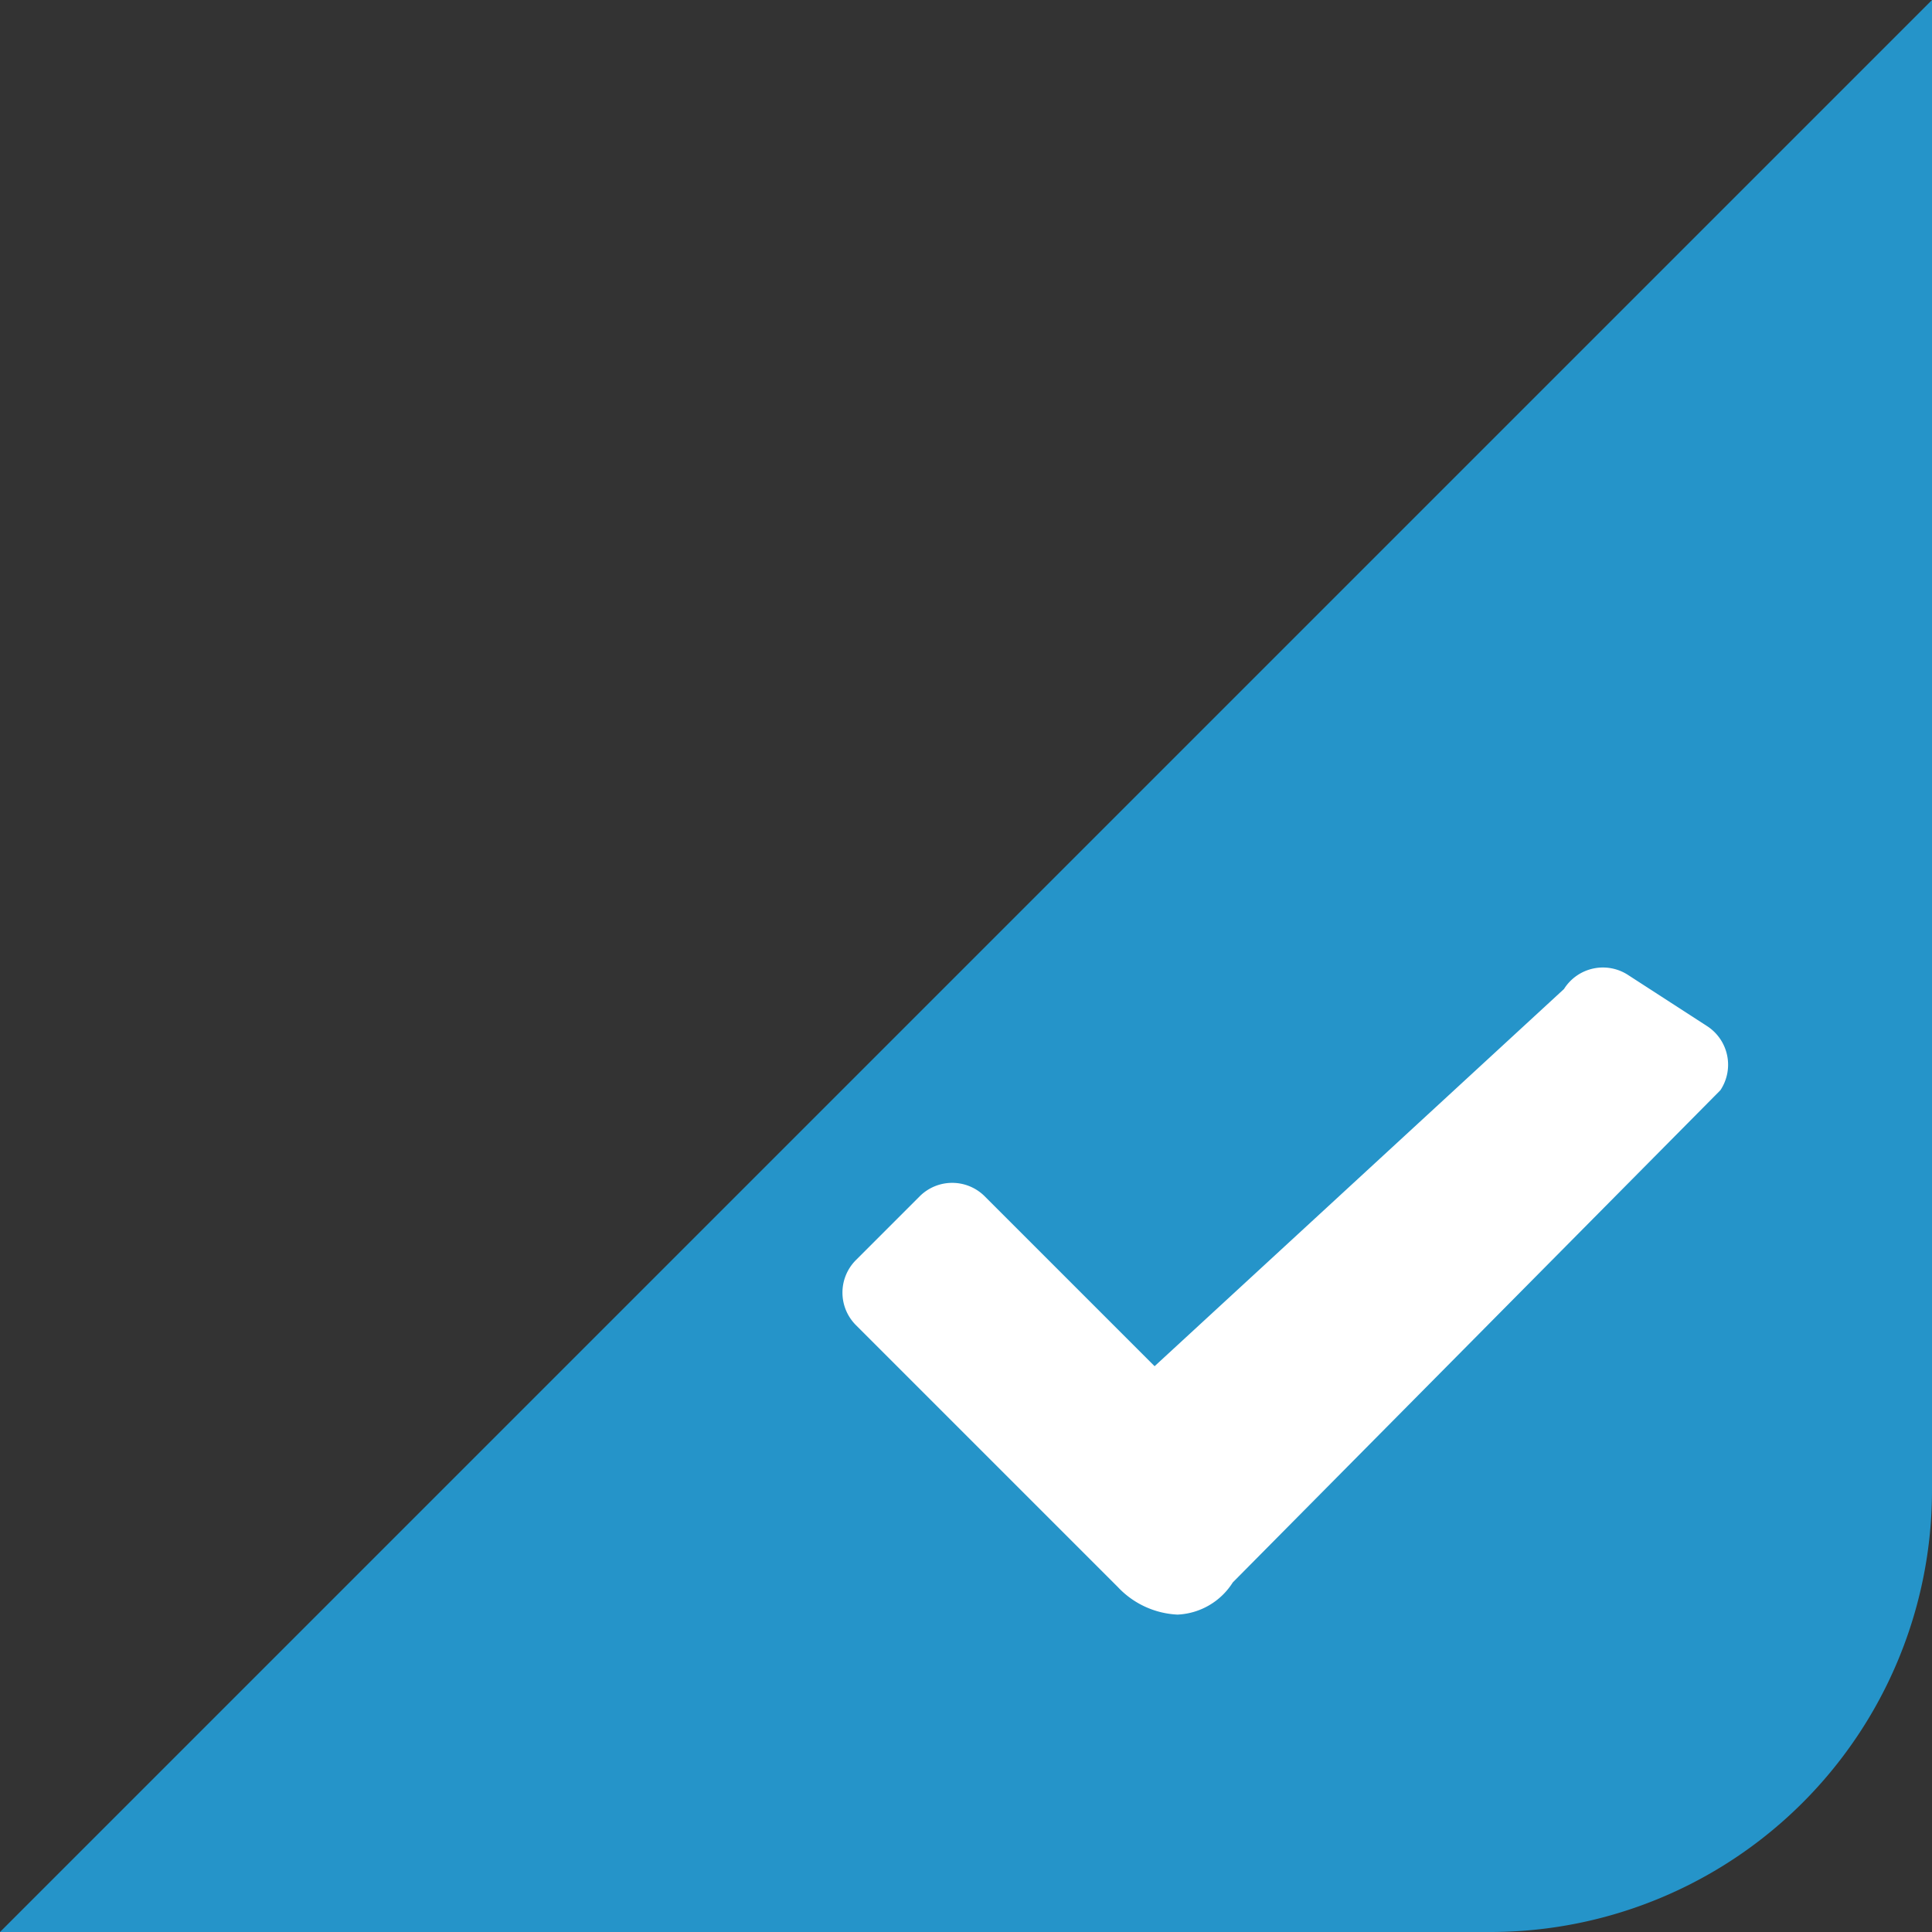 <svg xmlns="http://www.w3.org/2000/svg" viewBox="0 0 42 42"><rect x="0" y="0" width="42" height="42" fill="#333333" stroke="none"/><title>add_i203</title><path d="M32.4,42H0L42,0V32.4A9.6,9.6,0,0,1,32.4,42Z" fill="#2594c9"/><path d="M37.1,22.3l-1.7-1.1a1,1,0,0,0-1.4.3l-8.9,8.2-3.7-3.7a1,1,0,0,0-1.4,0l-1.4,1.4a1,1,0,0,0,0,1.4l5.7,5.7a1.9,1.9,0,0,0,1.3.6,1.5,1.5,0,0,0,1.2-.7L37.4,23.7A1,1,0,0,0,37.1,22.3Z" fill="#fff"/></svg>